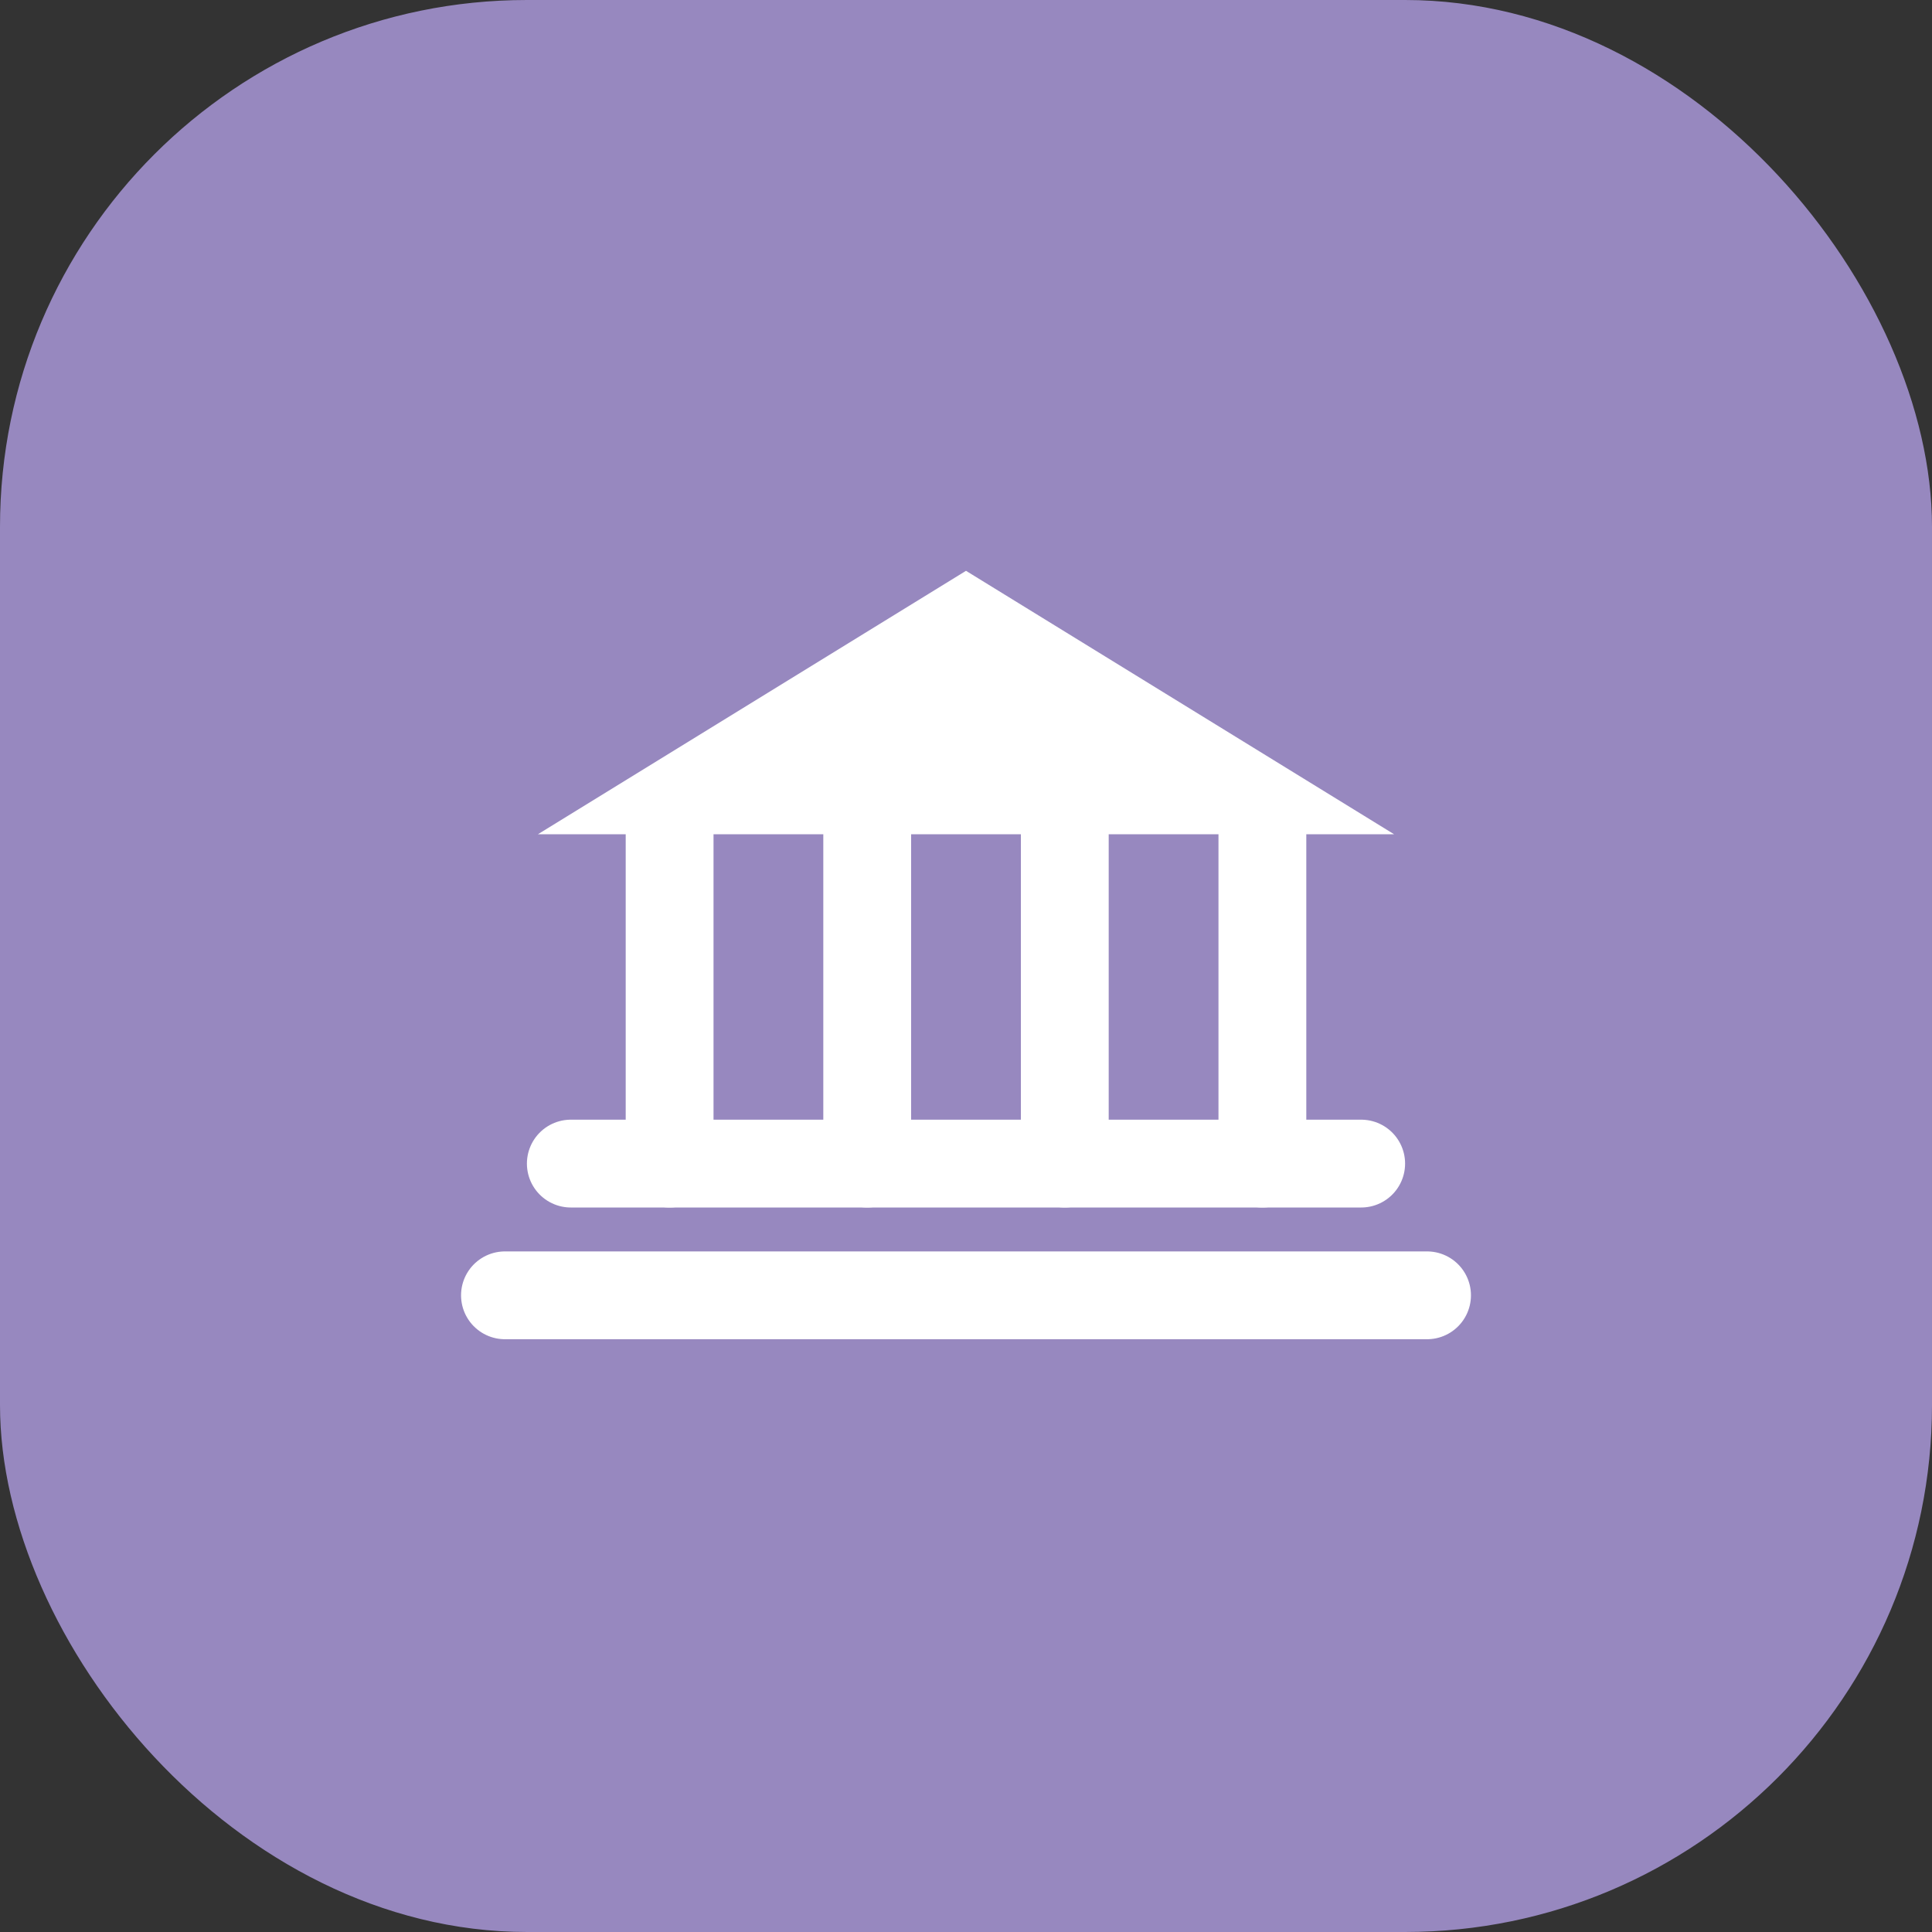 <svg width="32" height="32" viewBox="0 0 44 44" fill="none" xmlns="http://www.w3.org/2000/svg">
<rect x="0" y="0" width="44" height="44" fill="#333333" stroke="none"/>
<rect width="44" height="44" rx="12" fill="#9788BF"/>
<path d="M12.25 19H31.75L22 13L12.25 19Z" fill="white"/>
<path d="M15.25 19V26.5" stroke="white" stroke-width="2" stroke-linecap="round" stroke-linejoin="round"/>
<path d="M19.75 19V26.5" stroke="white" stroke-width="2" stroke-linecap="round" stroke-linejoin="round"/>
<path d="M24.25 19V26.5" stroke="white" stroke-width="2" stroke-linecap="round" stroke-linejoin="round"/>
<path d="M28.75 19V26.5" stroke="white" stroke-width="2" stroke-linecap="round" stroke-linejoin="round"/>
<path d="M13 26.5H31" stroke="white" stroke-width="2" stroke-linecap="round" stroke-linejoin="round"/>
<path d="M11.5 29.5H32.5" stroke="white" stroke-width="2" stroke-linecap="round" stroke-linejoin="round"/>
</svg>
